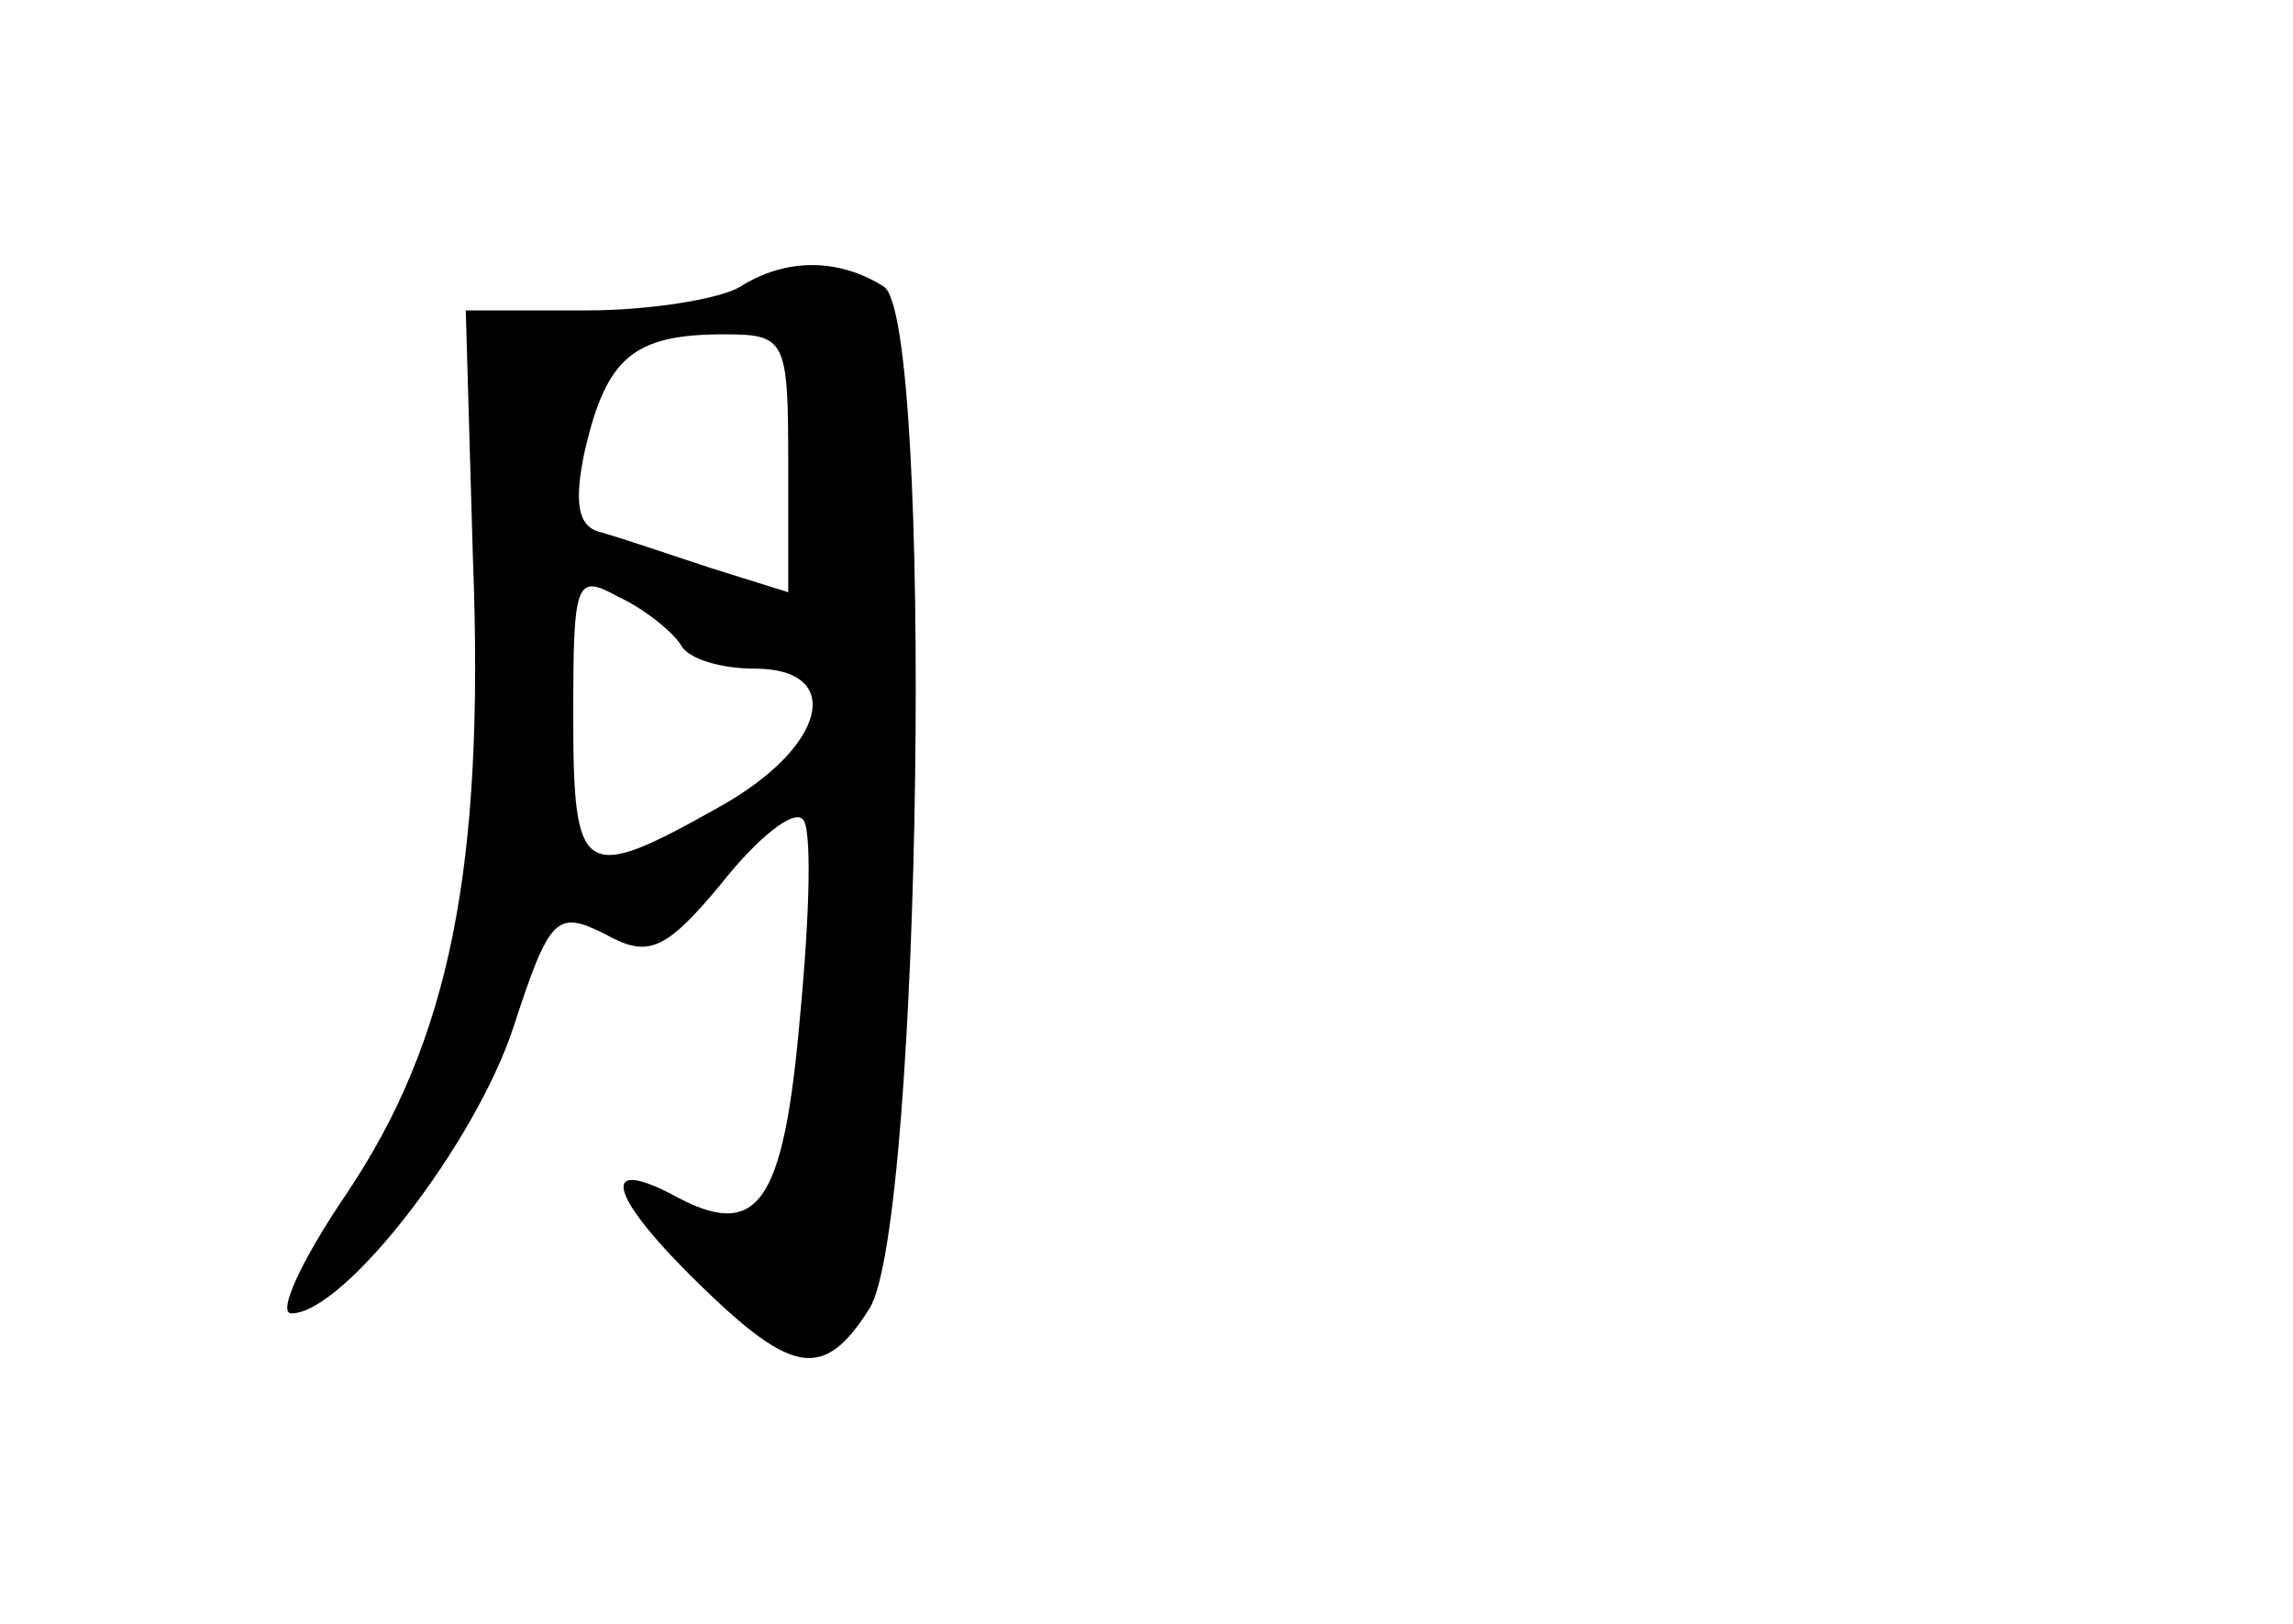 <?xml version="1.0" standalone="no"?>
<!DOCTYPE svg PUBLIC "-//W3C//DTD SVG 20010904//EN"
 "http://www.w3.org/TR/2001/REC-SVG-20010904/DTD/svg10.dtd">
<svg version="1.0" xmlns="http://www.w3.org/2000/svg"
 width="96pt" height="68pt" viewBox="0 0 96 68"
 preserveAspectRatio="xMidYMid meet">
<g transform="translate(0,68) scale(0.1,-0.1)"
fill="#000000" stroke="none">
<path d="M310 560 c-8 -5 -37 -10 -65 -10 l-50 0 3 -104 c5 -130 -10 -202 -53
-266 -19 -28 -29 -50 -23 -50 22 0 77 71 93 120 15 46 18 49 38 39 18 -10 25
-8 49 21 15 19 30 31 34 27 4 -3 3 -40 -1 -82 -7 -81 -18 -95 -54 -75 -31 16
-25 -2 12 -38 39 -38 52 -40 71 -10 22 35 27 415 6 428 -19 12 -41 12 -60 0z
m20 -74 l0 -54 -32 10 c-18 6 -39 13 -46 15 -10 2 -12 12 -7 35 9 38 20 48 58
48 26 0 27 -2 27 -54z m-45 -76 c3 -6 17 -10 31 -10 38 0 30 -33 -15 -58 -57
-32 -61 -30 -61 38 0 57 1 60 19 50 11 -5 23 -15 26 -20z"/>
</g>
</svg>
